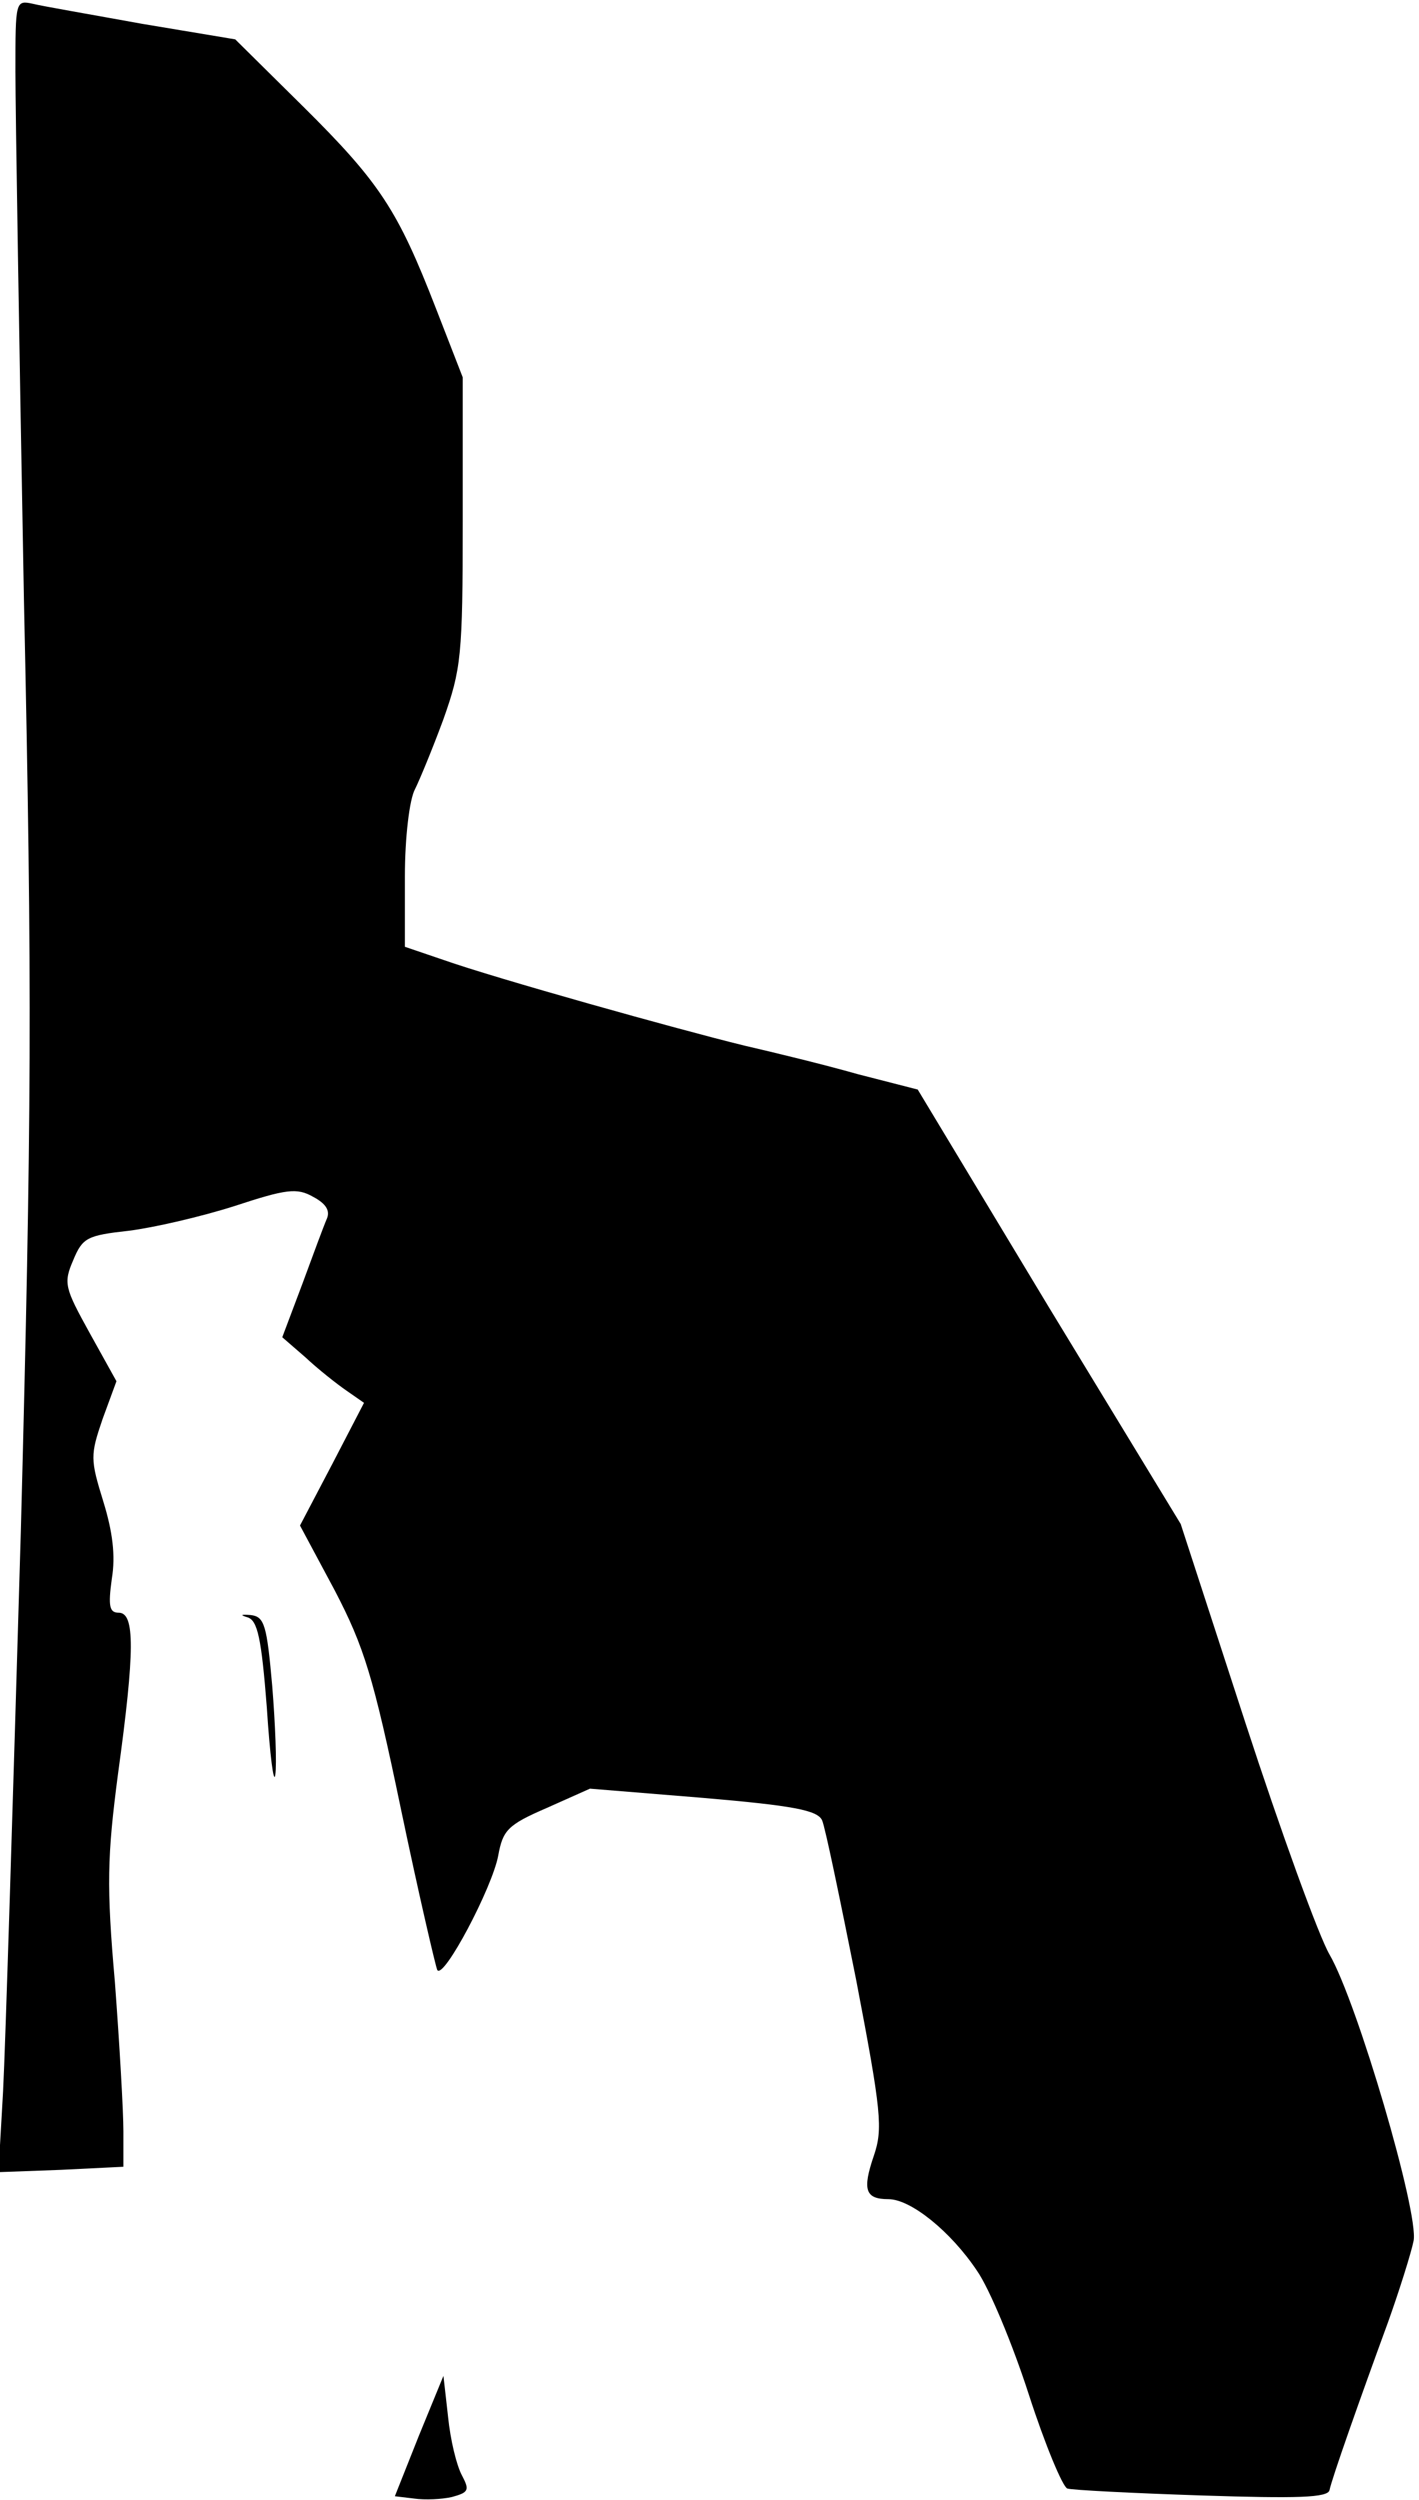 <?xml version="1.0" standalone="no"?>
<!DOCTYPE svg PUBLIC "-//W3C//DTD SVG 20010904//EN"
 "http://www.w3.org/TR/2001/REC-SVG-20010904/DTD/svg10.dtd">
<svg version="1.0" xmlns="http://www.w3.org/2000/svg"
 width="184pt" height="324pt" viewBox="0 0 184 324"
 preserveAspectRatio="xMidYMid meet">
<g transform="translate(0,324) scale(0.1,-0.1)"
fill="#000000" stroke="none">
<path fill="#000000" stroke="none" d="M20 3148 c0 -51 5 -358 11 -683 11
-510 10 -674 -4 -1210 -10 -341 -20 -667 -23 -725 l-6 -105 81 3 81 4 0 46 c0
26 -5 113 -11 193 -11 125 -10 163 4 270 22 160 22 209 1 209 -12 0 -14 8 -9
44 5 30 1 61 -11 100 -17 55 -17 60 -1 107 l18 49 -35 63 c-32 58 -34 64 -21
94 12 29 18 32 72 38 32 4 93 18 137 32 67 22 81 24 102 12 17 -9 22 -18 18
-28 -4 -9 -18 -47 -32 -85 l-26 -69 30 -26 c16 -15 40 -34 53 -43 l23 -16 -41
-79 -42 -80 45 -84 c38 -73 50 -111 86 -284 23 -110 45 -204 47 -208 8 -13 71
106 79 148 6 33 12 40 63 62 l56 25 147 -12 c117 -10 148 -16 154 -29 4 -9 23
-101 44 -206 33 -172 35 -194 23 -229 -15 -44 -11 -56 19 -56 29 0 81 -42 115
-93 16 -23 46 -95 67 -160 21 -65 44 -120 50 -122 6 -2 84 -6 174 -9 124 -4
164 -3 166 7 3 15 39 117 76 218 15 42 30 90 33 105 7 36 -73 309 -109 371
-14 24 -63 159 -109 300 l-84 258 -171 281 -170 282 -78 20 c-42 12 -108 28
-147 37 -86 21 -322 87 -390 111 l-50 17 0 91 c0 51 6 100 13 113 6 12 23 53
37 91 23 65 25 82 25 256 l0 187 -35 90 c-49 126 -72 162 -172 261 l-88 87
-120 20 c-66 12 -130 23 -142 26 -23 5 -23 4 -23 -87z"/>
<path fill="#000000" stroke="none" d="M321 1144 c13 -4 18 -27 25 -117 4 -62
9 -101 11 -87 2 14 0 65 -4 115 -7 79 -10 90 -28 92 -13 1 -14 0 -4 -3z"/>
<path fill="#000000" stroke="none" d="M543 83 l-31 -78 25 -3 c14 -2 36 -1
49 2 22 6 23 9 13 28 -7 13 -15 46 -18 76 l-6 53 -32 -78z"/>
</g>
</svg>
